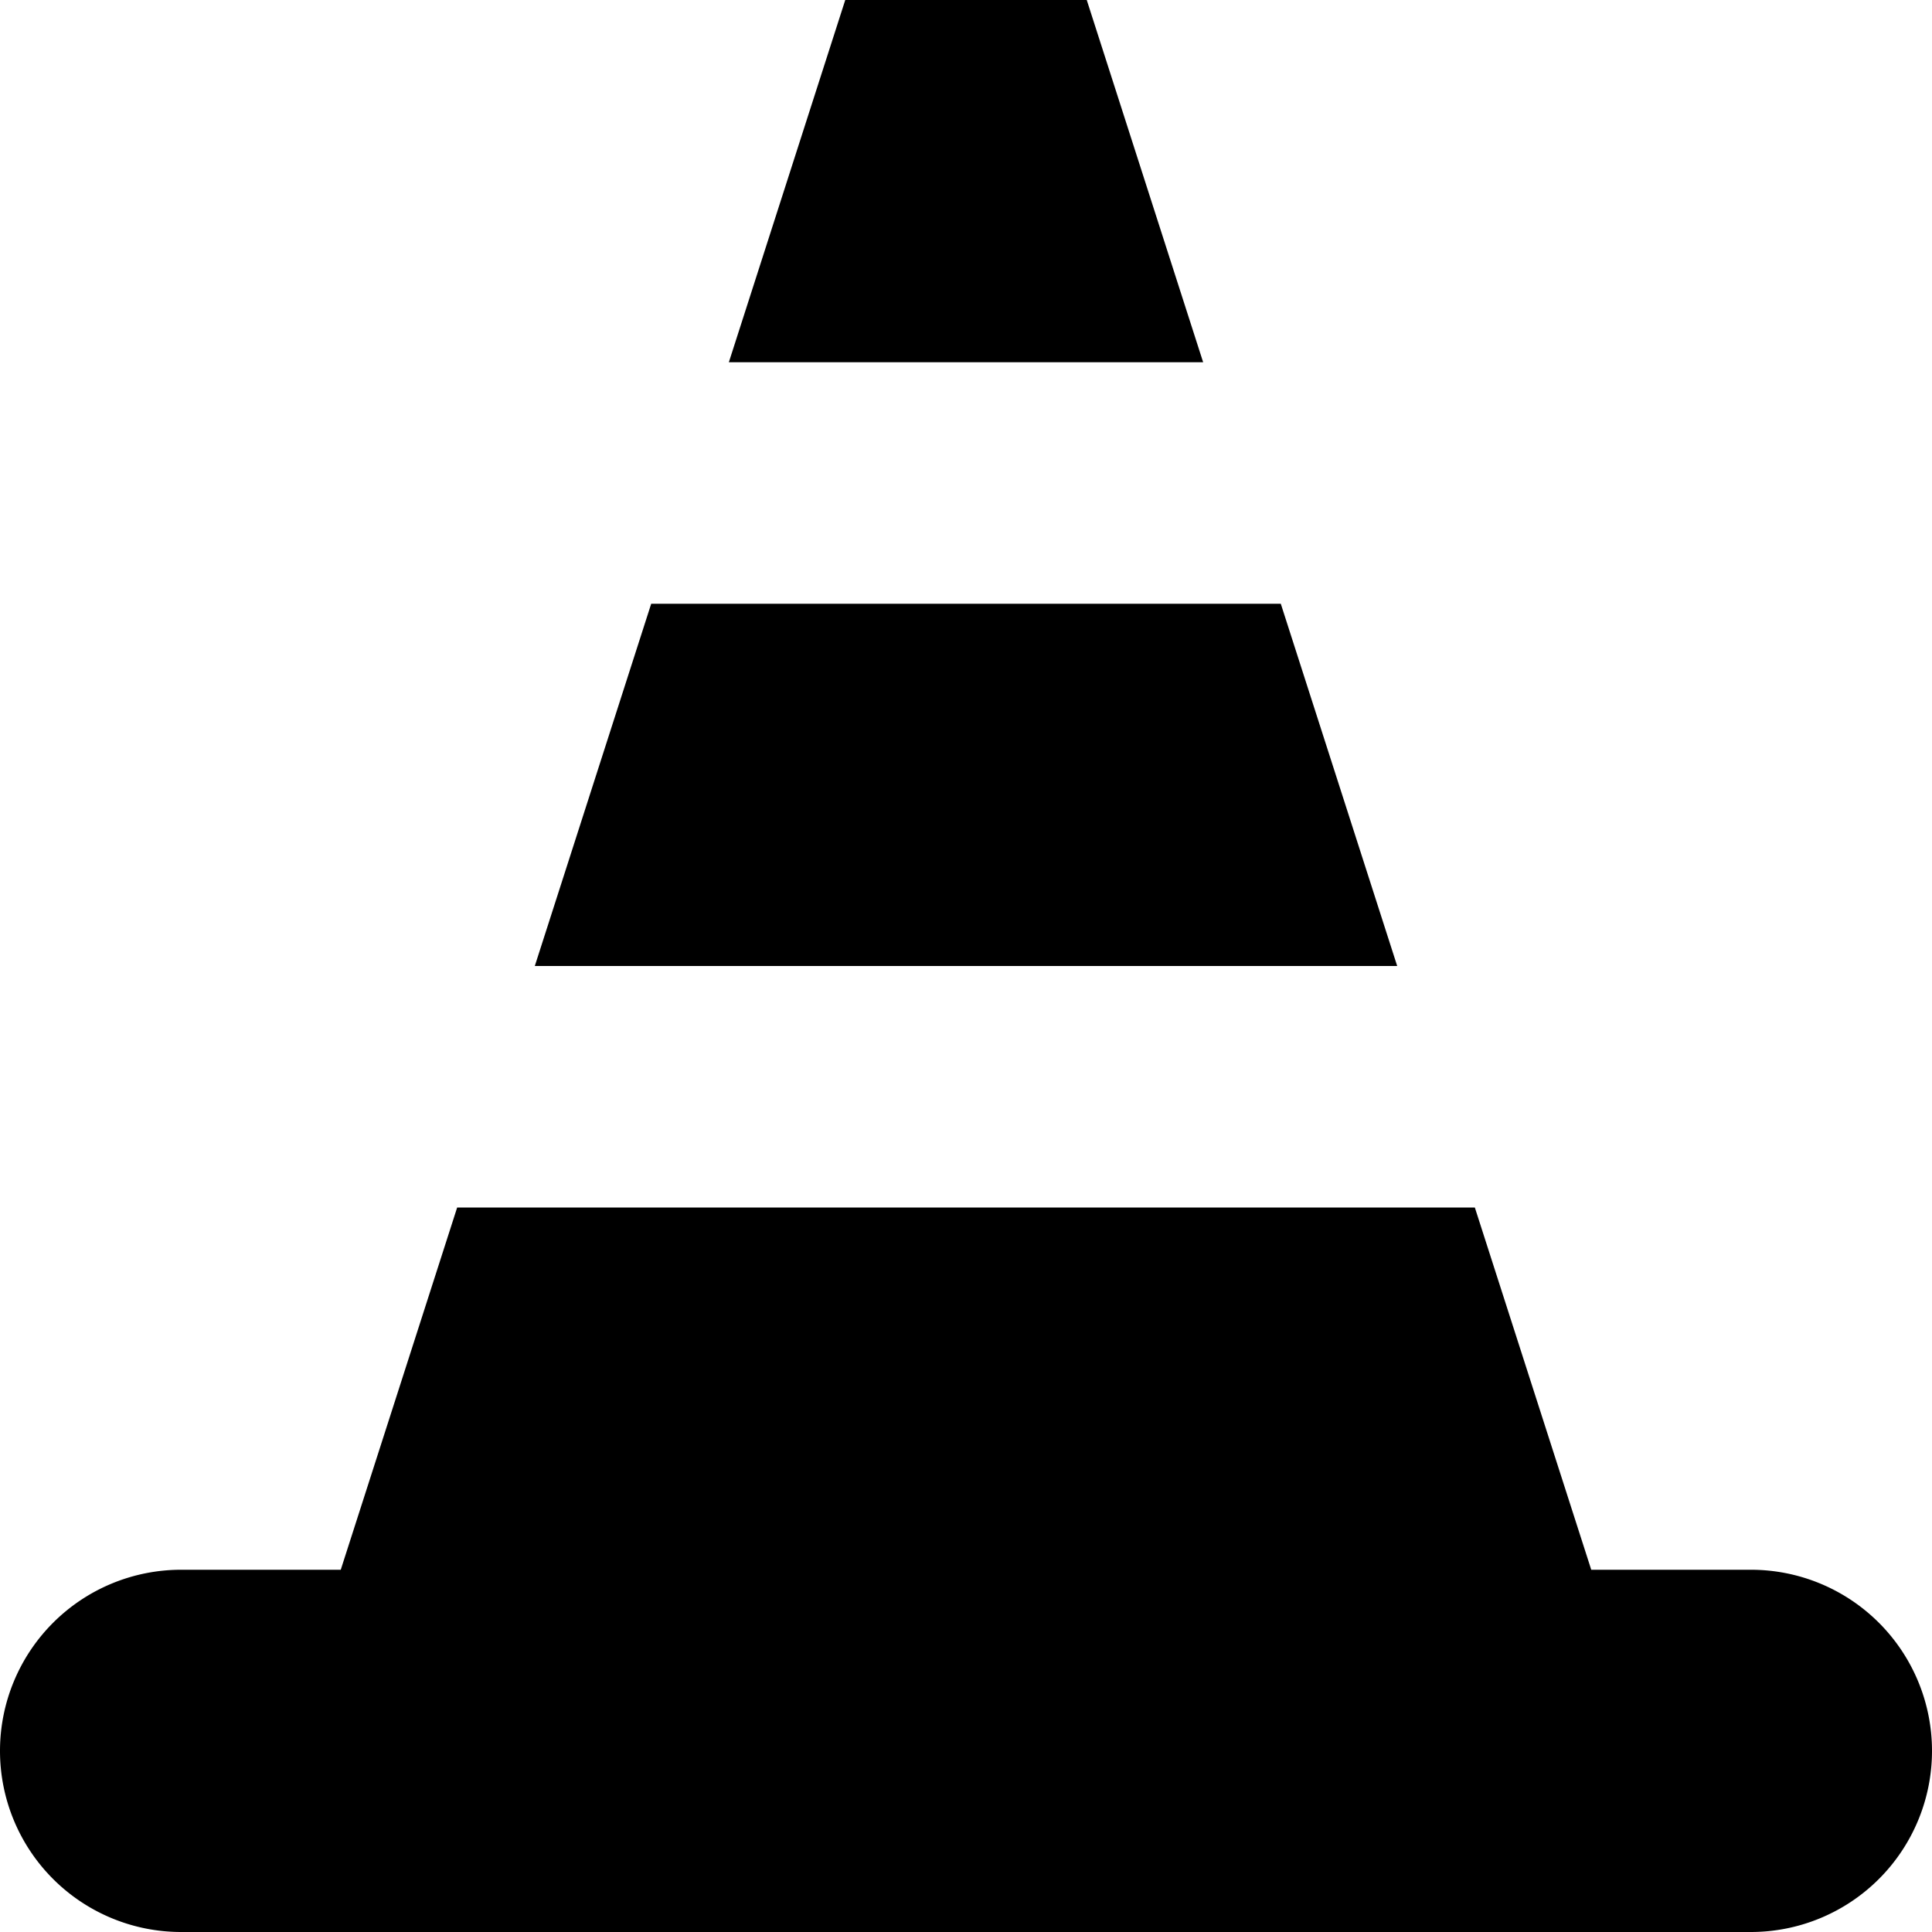 <svg width="16" height="16" viewBox="0 0 16 16" xmlns="http://www.w3.org/2000/svg">
    <path d="m12.214 10 .964 3H14.5a1.5 1.5 0 0 1 0 3h-13a1.5 1.5 0 0 1 0-3h1.322l.964-3h8.428zm-1.607-5 .964 3H4.429l.964-3h5.214zM9 0l.964 3H6.036L7 0h2z"/>
</svg>
